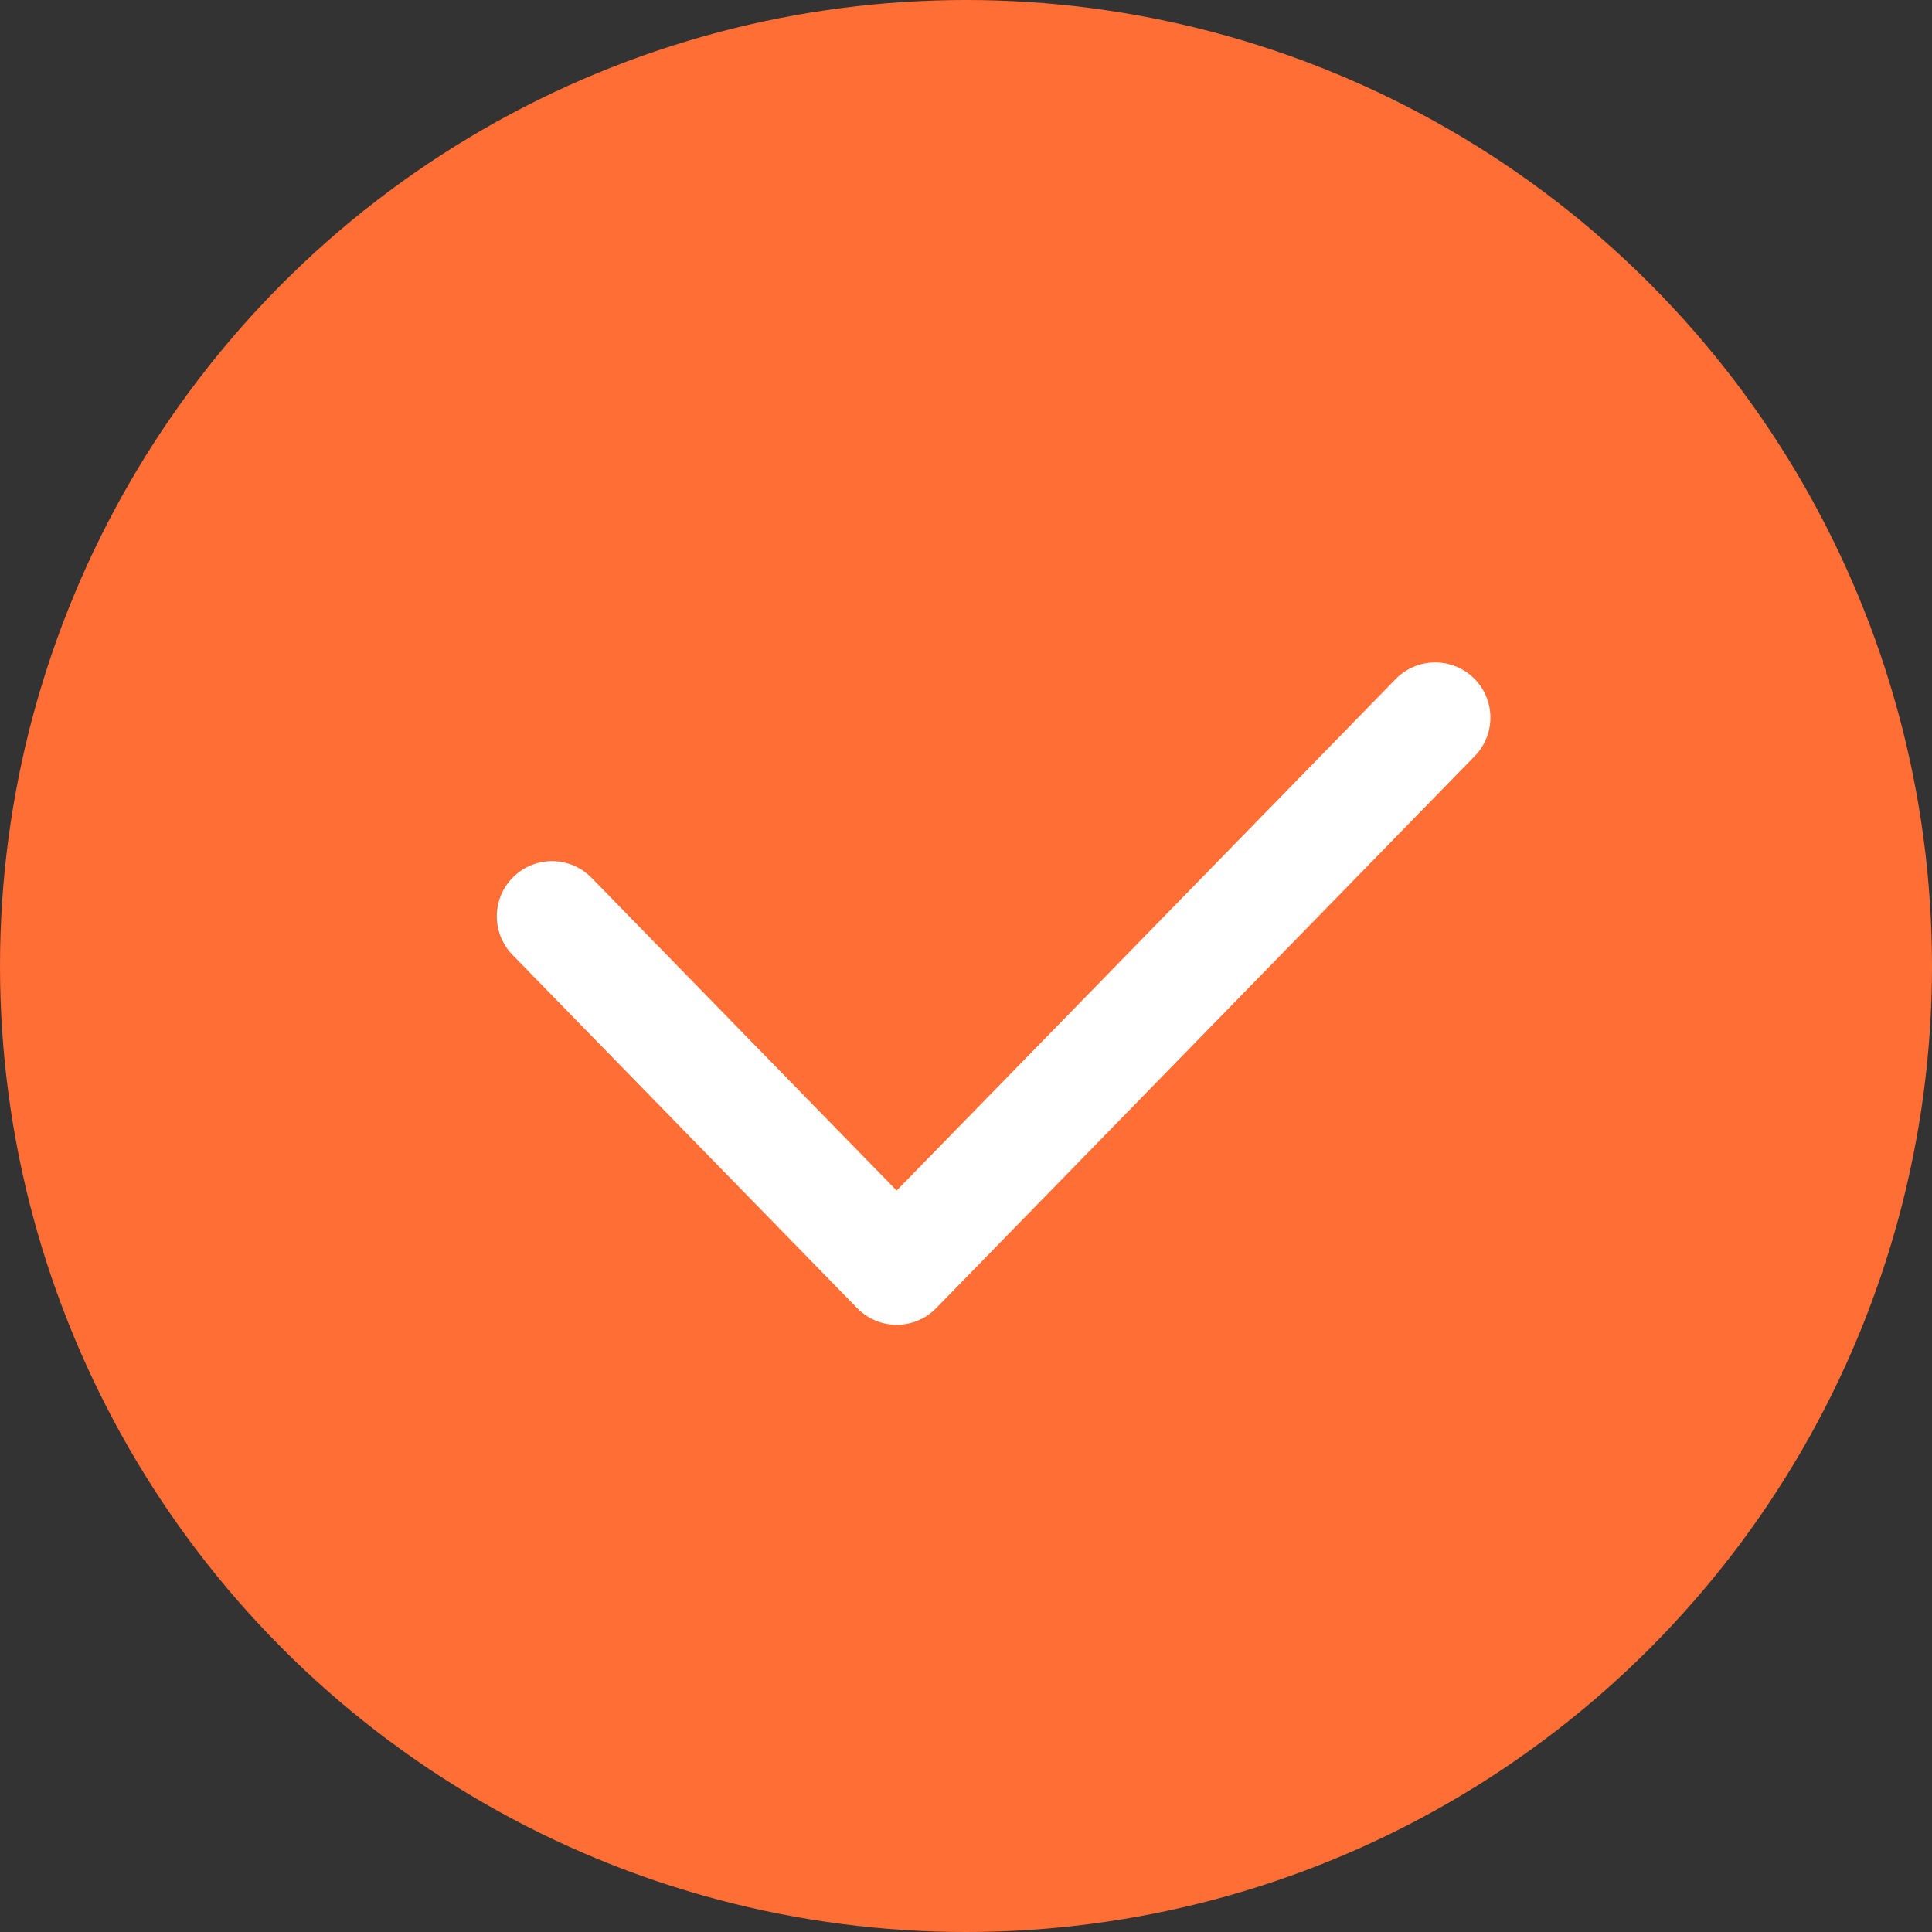 <svg width="35" height="35" viewBox="0 0 35 35" fill="none" xmlns="http://www.w3.org/2000/svg">
<rect x="0" y="0" width="35" height="35" fill="#333333" stroke="none"/>
<circle cx="17.5" cy="17.5" r="17.5" fill="#FF6E35"/>
<path d="M10 16.6L16.244 23L26 13" stroke="white" stroke-width="2" stroke-linecap="round" stroke-linejoin="round"/>
</svg>
